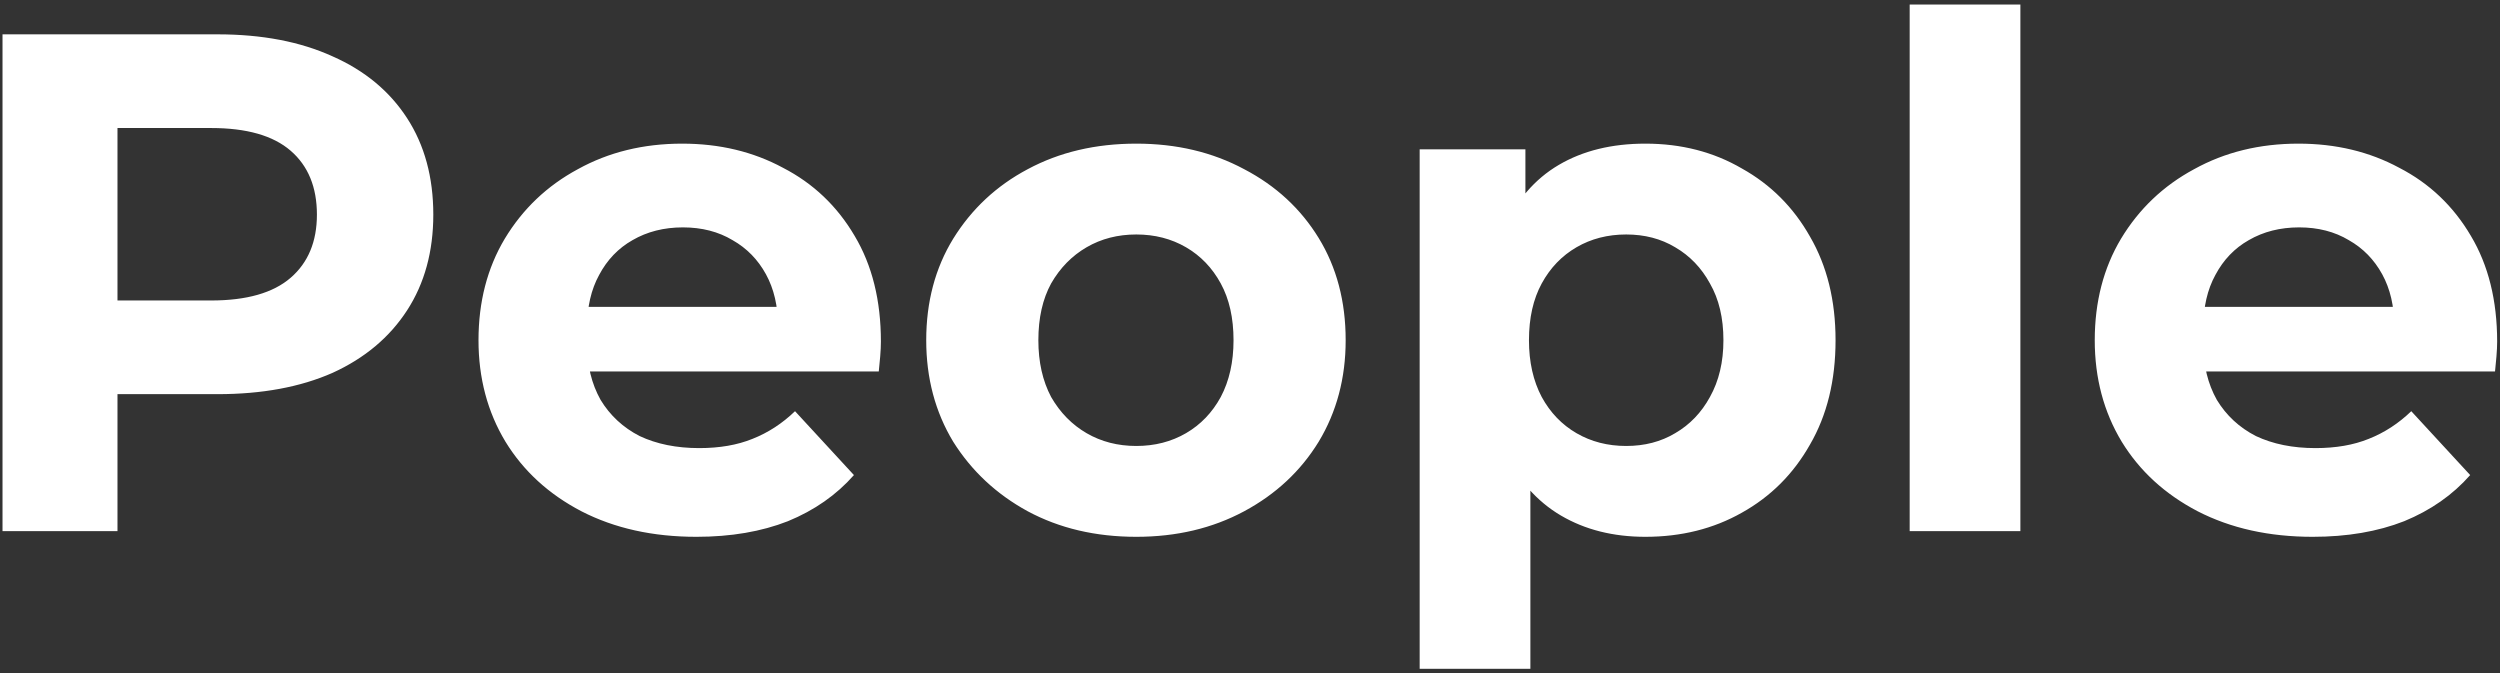 <svg width="546" height="147" viewBox="0 0 546 147" fill="none" xmlns="http://www.w3.org/2000/svg">
<rect x="0" y="0" width="546" height="147" fill="#333333" stroke="none"/>
<path d="M0.549 116V7.5H47.514C57.227 7.5 65.597 9.102 72.624 12.305C79.651 15.405 85.076 19.9 88.899 25.79C92.722 31.68 94.634 38.707 94.634 46.87C94.634 54.93 92.722 61.905 88.899 67.795C85.076 73.685 79.651 78.232 72.624 81.435C65.597 84.535 57.227 86.085 47.514 86.085H14.499L25.659 74.77V116H0.549ZM25.659 77.56L14.499 65.625H46.119C53.869 65.625 59.656 63.972 63.479 60.665C67.302 57.358 69.214 52.76 69.214 46.87C69.214 40.877 67.302 36.227 63.479 32.92C59.656 29.613 53.869 27.96 46.119 27.96H14.499L25.659 16.025V77.56ZM152.089 117.24C142.583 117.24 134.213 115.38 126.979 111.66C119.849 107.94 114.321 102.877 110.394 96.47C106.468 89.96 104.504 82.572 104.504 74.305C104.504 65.935 106.416 58.547 110.239 52.14C114.166 45.63 119.488 40.567 126.204 36.95C132.921 33.23 140.516 31.37 148.989 31.37C157.153 31.37 164.489 33.127 170.999 36.64C177.613 40.05 182.831 45.01 186.654 51.52C190.478 57.927 192.389 65.625 192.389 74.615C192.389 75.545 192.338 76.63 192.234 77.87C192.131 79.007 192.028 80.092 191.924 81.125H124.189V67.02H179.214L169.914 71.205C169.914 66.865 169.036 63.093 167.279 59.89C165.523 56.687 163.094 54.207 159.994 52.45C156.894 50.59 153.278 49.66 149.144 49.66C145.011 49.66 141.343 50.59 138.139 52.45C135.039 54.207 132.611 56.738 130.854 60.045C129.098 63.248 128.219 67.072 128.219 71.515V75.235C128.219 79.782 129.201 83.812 131.164 87.325C133.231 90.735 136.073 93.37 139.689 95.23C143.409 96.987 147.749 97.865 152.709 97.865C157.153 97.865 161.028 97.193 164.334 95.85C167.744 94.507 170.844 92.492 173.634 89.805L186.499 103.755C182.676 108.095 177.871 111.453 172.084 113.83C166.298 116.103 159.633 117.24 152.089 117.24ZM248.168 117.24C239.281 117.24 231.376 115.38 224.453 111.66C217.633 107.94 212.208 102.877 208.178 96.47C204.251 89.96 202.288 82.572 202.288 74.305C202.288 65.935 204.251 58.547 208.178 52.14C212.208 45.63 217.633 40.567 224.453 36.95C231.376 33.23 239.281 31.37 248.168 31.37C256.951 31.37 264.804 33.23 271.728 36.95C278.651 40.567 284.076 45.578 288.003 51.985C291.929 58.392 293.893 65.832 293.893 74.305C293.893 82.572 291.929 89.96 288.003 96.47C284.076 102.877 278.651 107.94 271.728 111.66C264.804 115.38 256.951 117.24 248.168 117.24ZM248.168 97.4C252.198 97.4 255.814 96.47 259.018 94.61C262.221 92.75 264.753 90.115 266.613 86.705C268.473 83.192 269.403 79.058 269.403 74.305C269.403 69.448 268.473 65.315 266.613 61.905C264.753 58.495 262.221 55.86 259.018 54C255.814 52.14 252.198 51.21 248.168 51.21C244.138 51.21 240.521 52.14 237.318 54C234.114 55.86 231.531 58.495 229.568 61.905C227.708 65.315 226.778 69.448 226.778 74.305C226.778 79.058 227.708 83.192 229.568 86.705C231.531 90.115 234.114 92.75 237.318 94.61C240.521 96.47 244.138 97.4 248.168 97.4ZM359.345 117.24C352.318 117.24 346.17 115.69 340.9 112.59C335.63 109.49 331.497 104.788 328.5 98.485C325.607 92.078 324.16 84.018 324.16 74.305C324.16 64.488 325.555 56.428 328.345 50.125C331.135 43.822 335.165 39.12 340.435 36.02C345.705 32.92 352.008 31.37 359.345 31.37C367.198 31.37 374.225 33.178 380.425 36.795C386.728 40.308 391.688 45.268 395.305 51.675C399.025 58.082 400.885 65.625 400.885 74.305C400.885 83.088 399.025 90.683 395.305 97.09C391.688 103.497 386.728 108.457 380.425 111.97C374.225 115.483 367.198 117.24 359.345 117.24ZM310.055 146.07V32.61H333.15V49.66L332.685 74.46L334.235 99.105V146.07H310.055ZM355.16 97.4C359.19 97.4 362.755 96.47 365.855 94.61C369.058 92.75 371.59 90.115 373.45 86.705C375.413 83.192 376.395 79.058 376.395 74.305C376.395 69.448 375.413 65.315 373.45 61.905C371.59 58.495 369.058 55.86 365.855 54C362.755 52.14 359.19 51.21 355.16 51.21C351.13 51.21 347.513 52.14 344.31 54C341.107 55.86 338.575 58.495 336.715 61.905C334.855 65.315 333.925 69.448 333.925 74.305C333.925 79.058 334.855 83.192 336.715 86.705C338.575 90.115 341.107 92.75 344.31 94.61C347.513 96.47 351.13 97.4 355.16 97.4ZM417.072 116V0.99H441.252V116H417.072ZM505.078 117.24C495.571 117.24 487.201 115.38 479.968 111.66C472.838 107.94 467.309 102.877 463.383 96.47C459.456 89.96 457.493 82.572 457.493 74.305C457.493 65.935 459.404 58.547 463.228 52.14C467.154 45.63 472.476 40.567 479.193 36.95C485.909 33.23 493.504 31.37 501.978 31.37C510.141 31.37 517.478 33.127 523.988 36.64C530.601 40.05 535.819 45.01 539.643 51.52C543.466 57.927 545.378 65.625 545.378 74.615C545.378 75.545 545.326 76.63 545.223 77.87C545.119 79.007 545.016 80.092 544.913 81.125H477.178V67.02H532.203L522.903 71.205C522.903 66.865 522.024 63.093 520.268 59.89C518.511 56.687 516.083 54.207 512.983 52.45C509.883 50.59 506.266 49.66 502.133 49.66C497.999 49.66 494.331 50.59 491.128 52.45C488.028 54.207 485.599 56.738 483.843 60.045C482.086 63.248 481.208 67.072 481.208 71.515V75.235C481.208 79.782 482.189 83.812 484.153 87.325C486.219 90.735 489.061 93.37 492.678 95.23C496.398 96.987 500.738 97.865 505.698 97.865C510.141 97.865 514.016 97.193 517.323 95.85C520.733 94.507 523.833 92.492 526.623 89.805L539.488 103.755C535.664 108.095 530.859 111.453 525.073 113.83C519.286 116.103 512.621 117.24 505.078 117.24Z" fill="white"/>
</svg>
